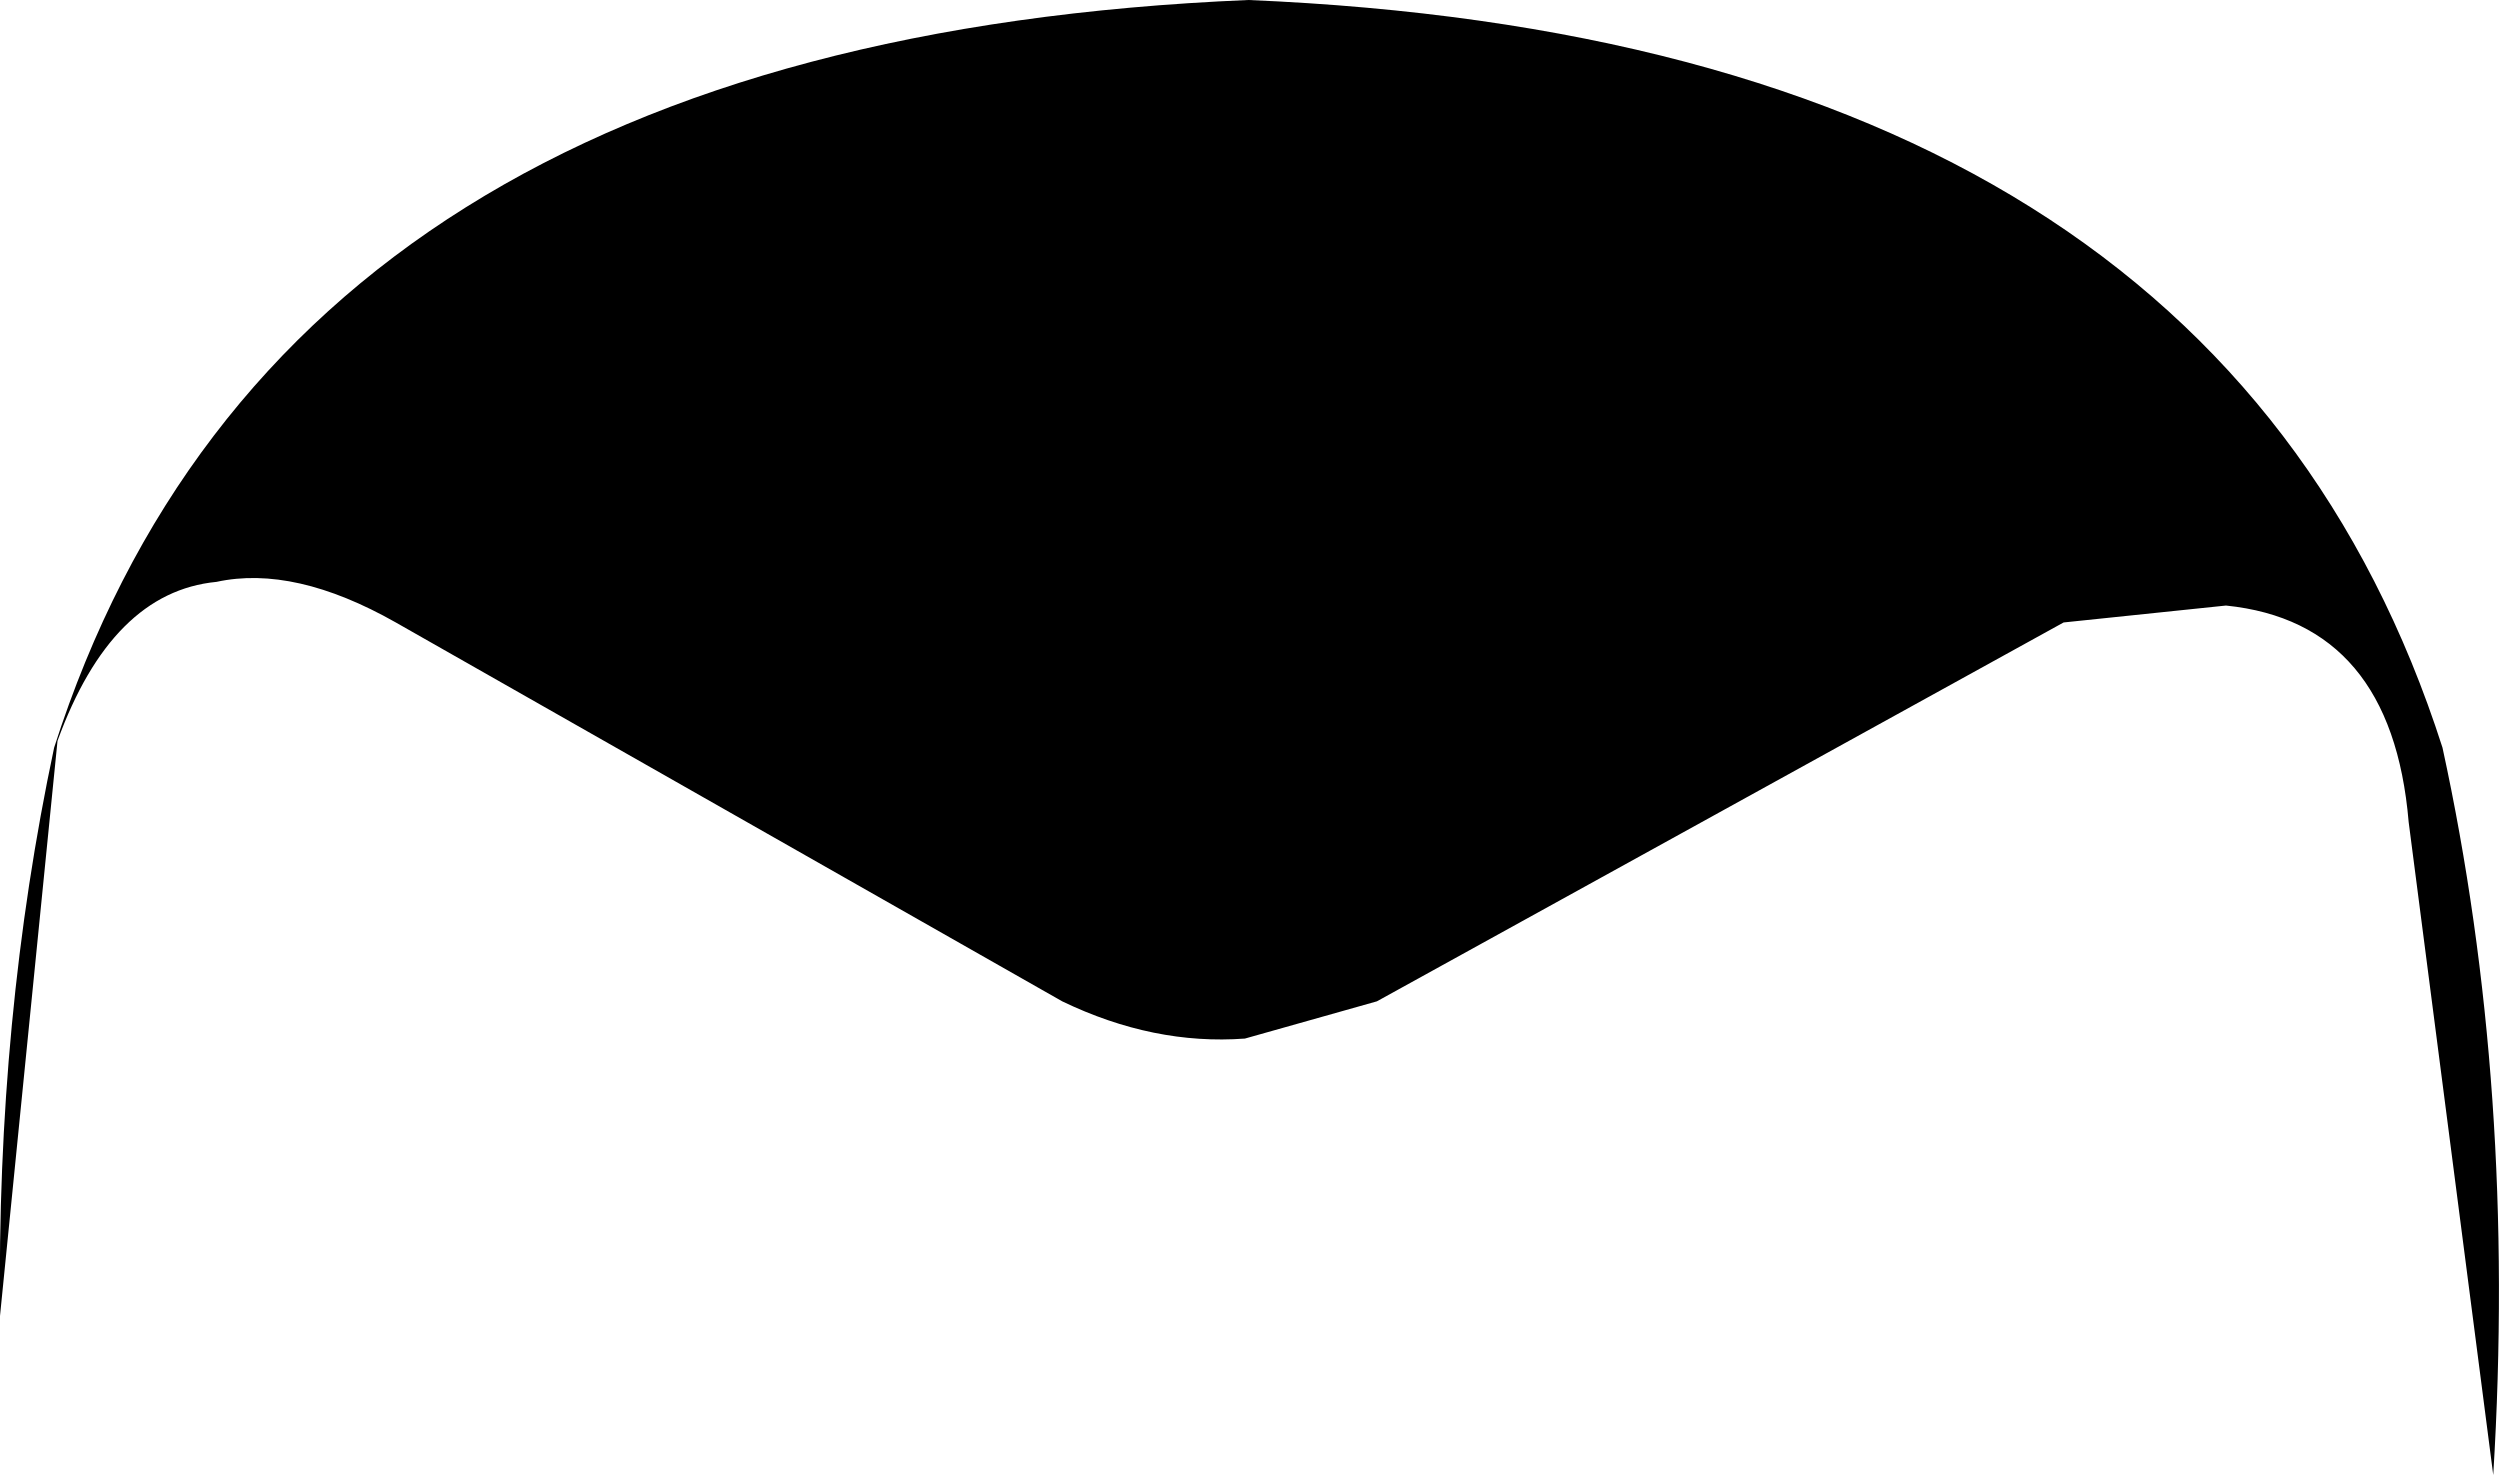 <?xml version="1.0" encoding="UTF-8" standalone="no"?>
<svg xmlns:xlink="http://www.w3.org/1999/xlink" height="21.8px" width="36.95px" xmlns="http://www.w3.org/2000/svg">
  <g transform="matrix(1.0, 0.0, 0.0, 1.0, -381.5, -169.6)">
    <path d="M381.5 189.05 Q381.45 184.65 382.3 180.65 385.65 170.2 399.95 169.6 414.25 170.2 417.6 180.65 418.7 185.7 418.35 191.4 L417.1 181.75 Q416.85 178.8 414.4 178.55 L412.0 178.8 401.85 184.4 399.9 184.95 Q398.55 185.05 397.2 184.4 L387.35 178.8 Q385.85 177.95 384.7 178.2 383.15 178.35 382.35 180.55 L381.5 189.05" fill="#000000" fill-rule="evenodd" stroke="none"/>
  </g>
</svg>
